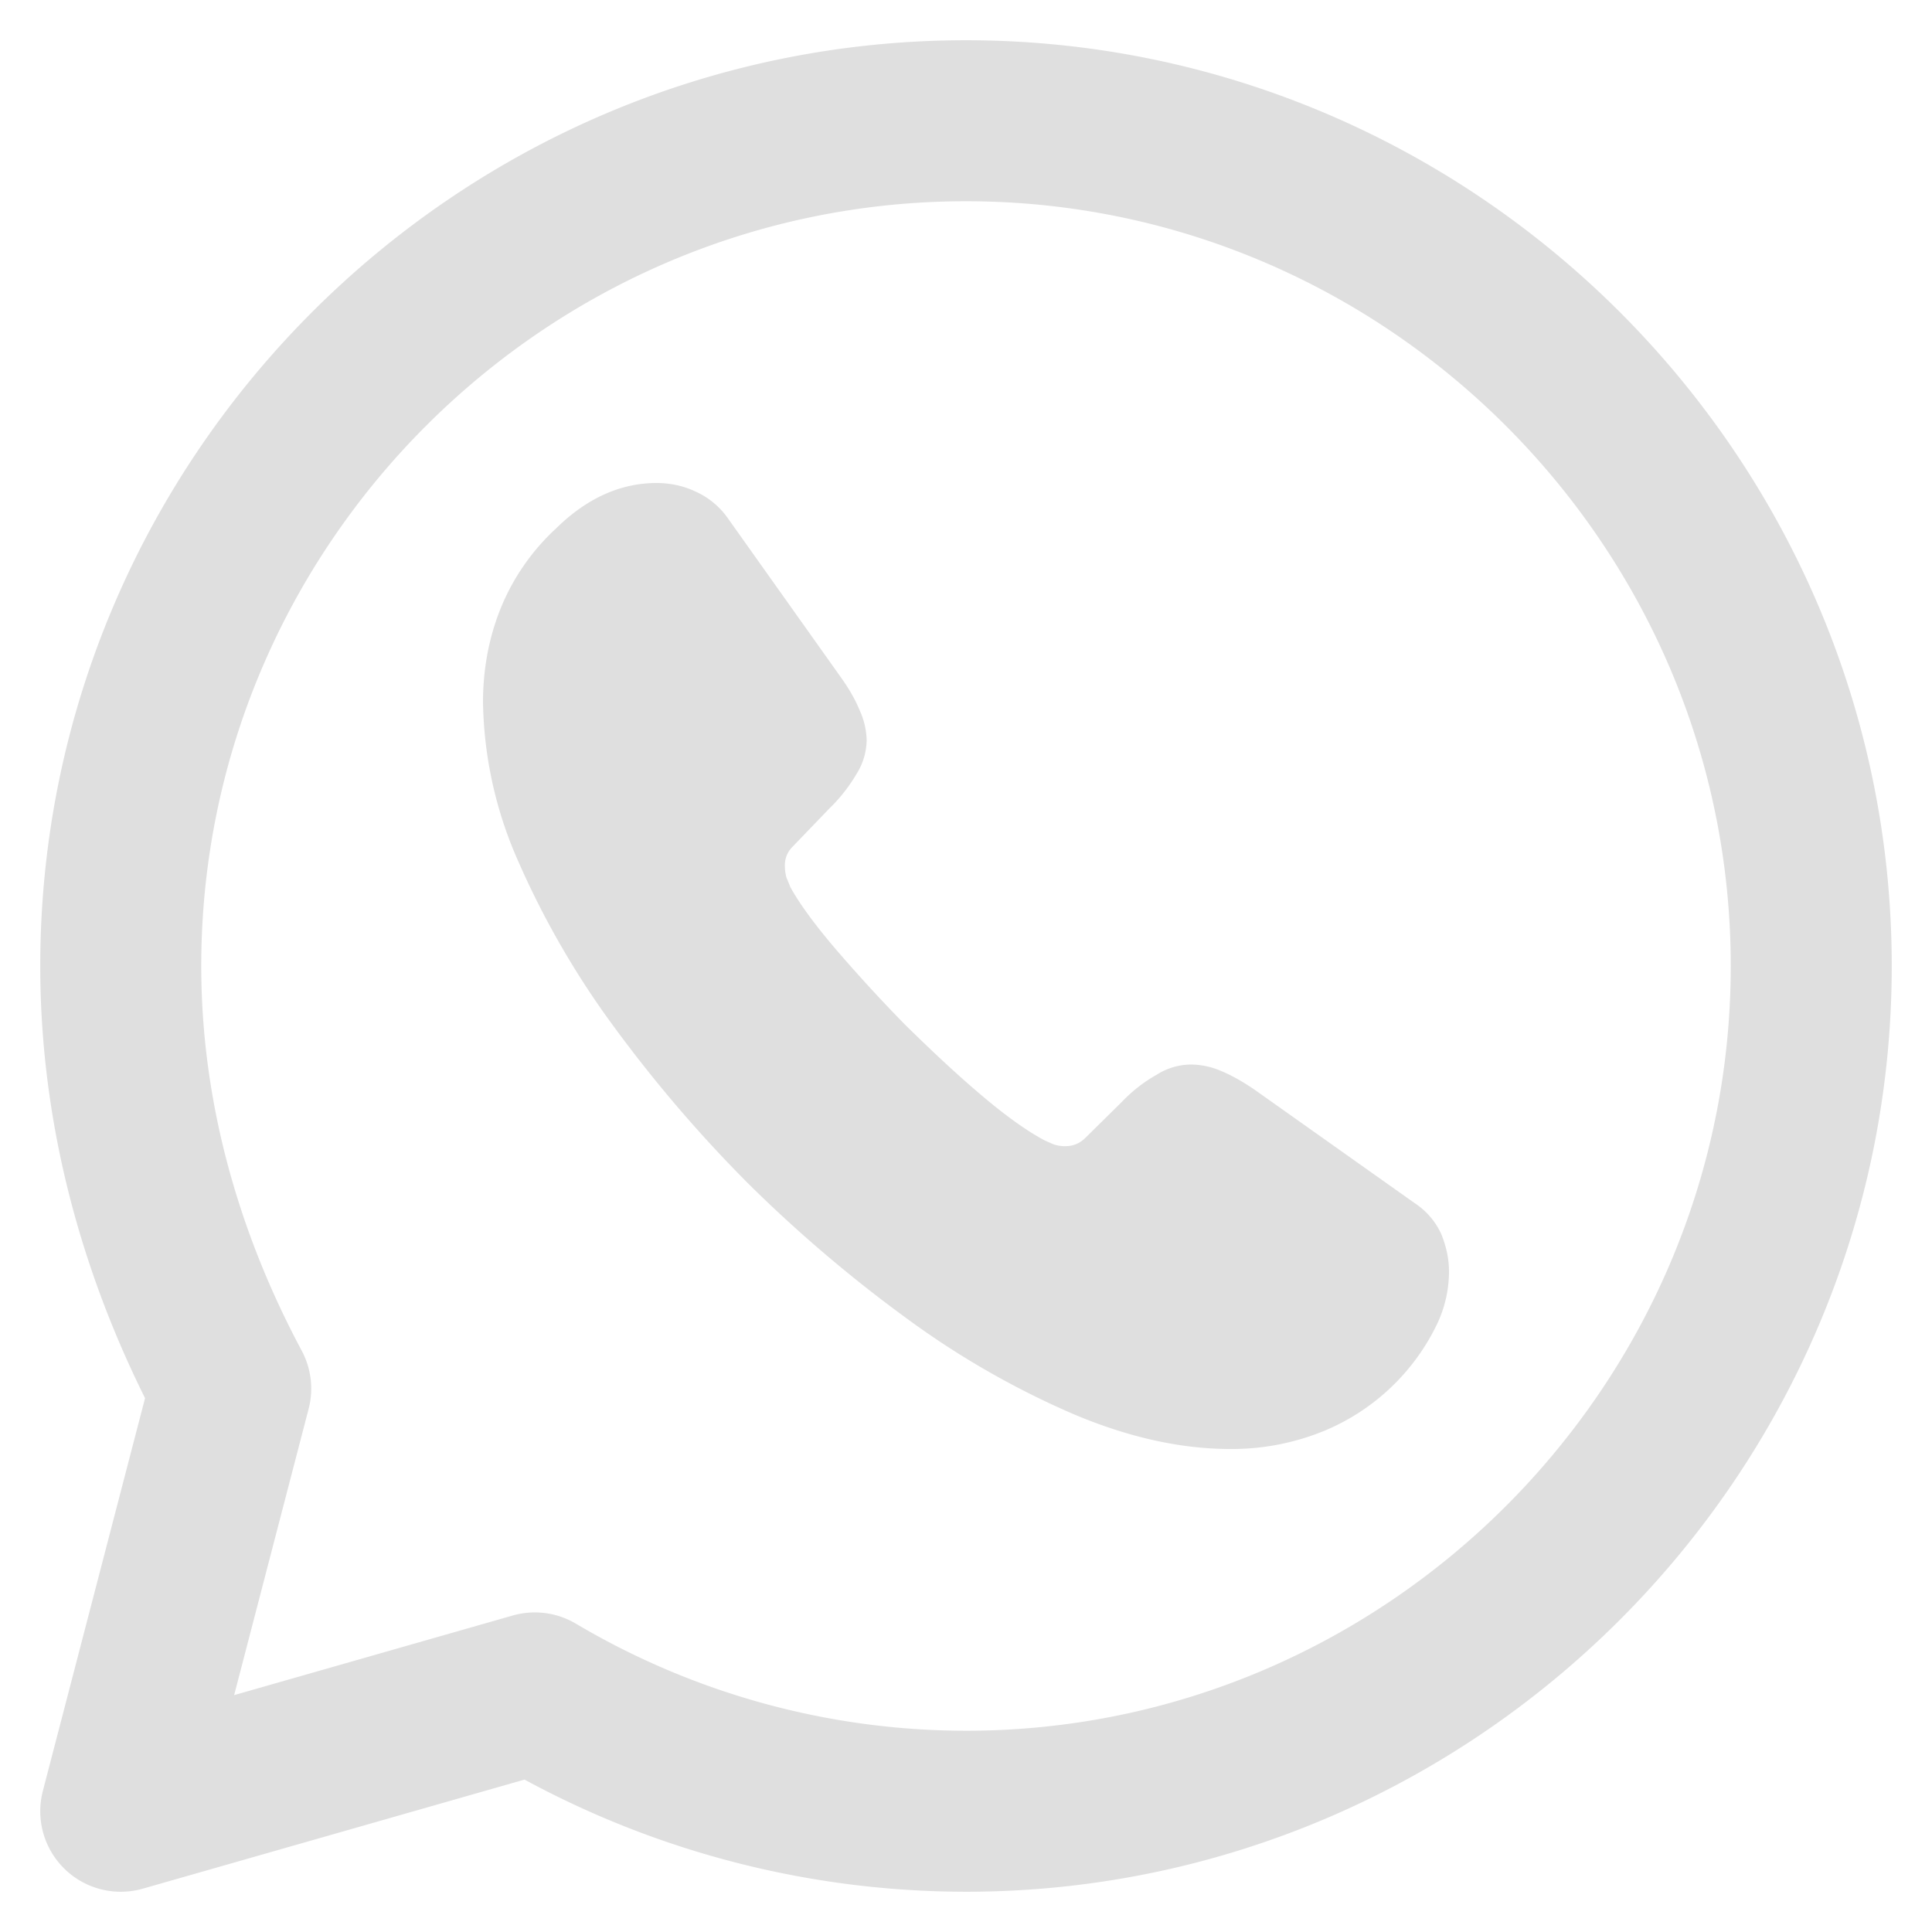 <svg width="12" height="12" viewBox="0 0 12 12" fill="none" xmlns="http://www.w3.org/2000/svg">
    <path d="M3.322 10.515A5.26 5.26 0 0 0 6 11.25c2.887 0 5.25-2.363 5.25-5.25C11.25 3.112 8.887.75 6 .75 3.112.75.75 3.112.75 6c0 .945.262 1.838.683 2.625L.75 11.25l2.572-.735z" stroke="#DFDFDF" stroke-miterlimit="10" stroke-linecap="round" stroke-linejoin="round"/>
    <path d="M9 7.899a.763.763 0 0 1-.075.327 1.354 1.354 0 0 1-.697.66A1.51 1.51 0 0 1 7.642 9c-.307 0-.634-.072-.98-.219a5.28 5.28 0 0 1-1.033-.594 8.634 8.634 0 0 1-.986-.84 8.527 8.527 0 0 1-.838-.981 5.347 5.347 0 0 1-.589-1.023A2.524 2.524 0 0 1 3 4.362c0-.204.036-.399.108-.579a1.38 1.38 0 0 1 .346-.501c.192-.189.402-.282.625-.282.084 0 .168.018.243.054a.49.49 0 0 1 .201.168l.697.981c.054.075.093.144.12.21a.474.474 0 0 1 .043.183.407.407 0 0 1-.064.213 1.02 1.02 0 0 1-.168.213l-.228.237a.16.16 0 0 0-.048.12c0 .024.003.045.009.069.009.024.018.042.024.06.054.099.147.228.28.384.134.156.279.315.435.474.162.159.318.306.478.441.156.132.285.222.387.276l.054.024a.208.208 0 0 0 .075.012c.051 0 .09-.018.124-.051l.228-.225a.922.922 0 0 1 .216-.168.4.4 0 0 1 .214-.063.48.48 0 0 1 .183.039c.066.027.135.066.21.117l.995.705a.455.455 0 0 1 .165.192c.03.075.048.15.048.234z" fill="#DFDFDF"/>
</svg>
